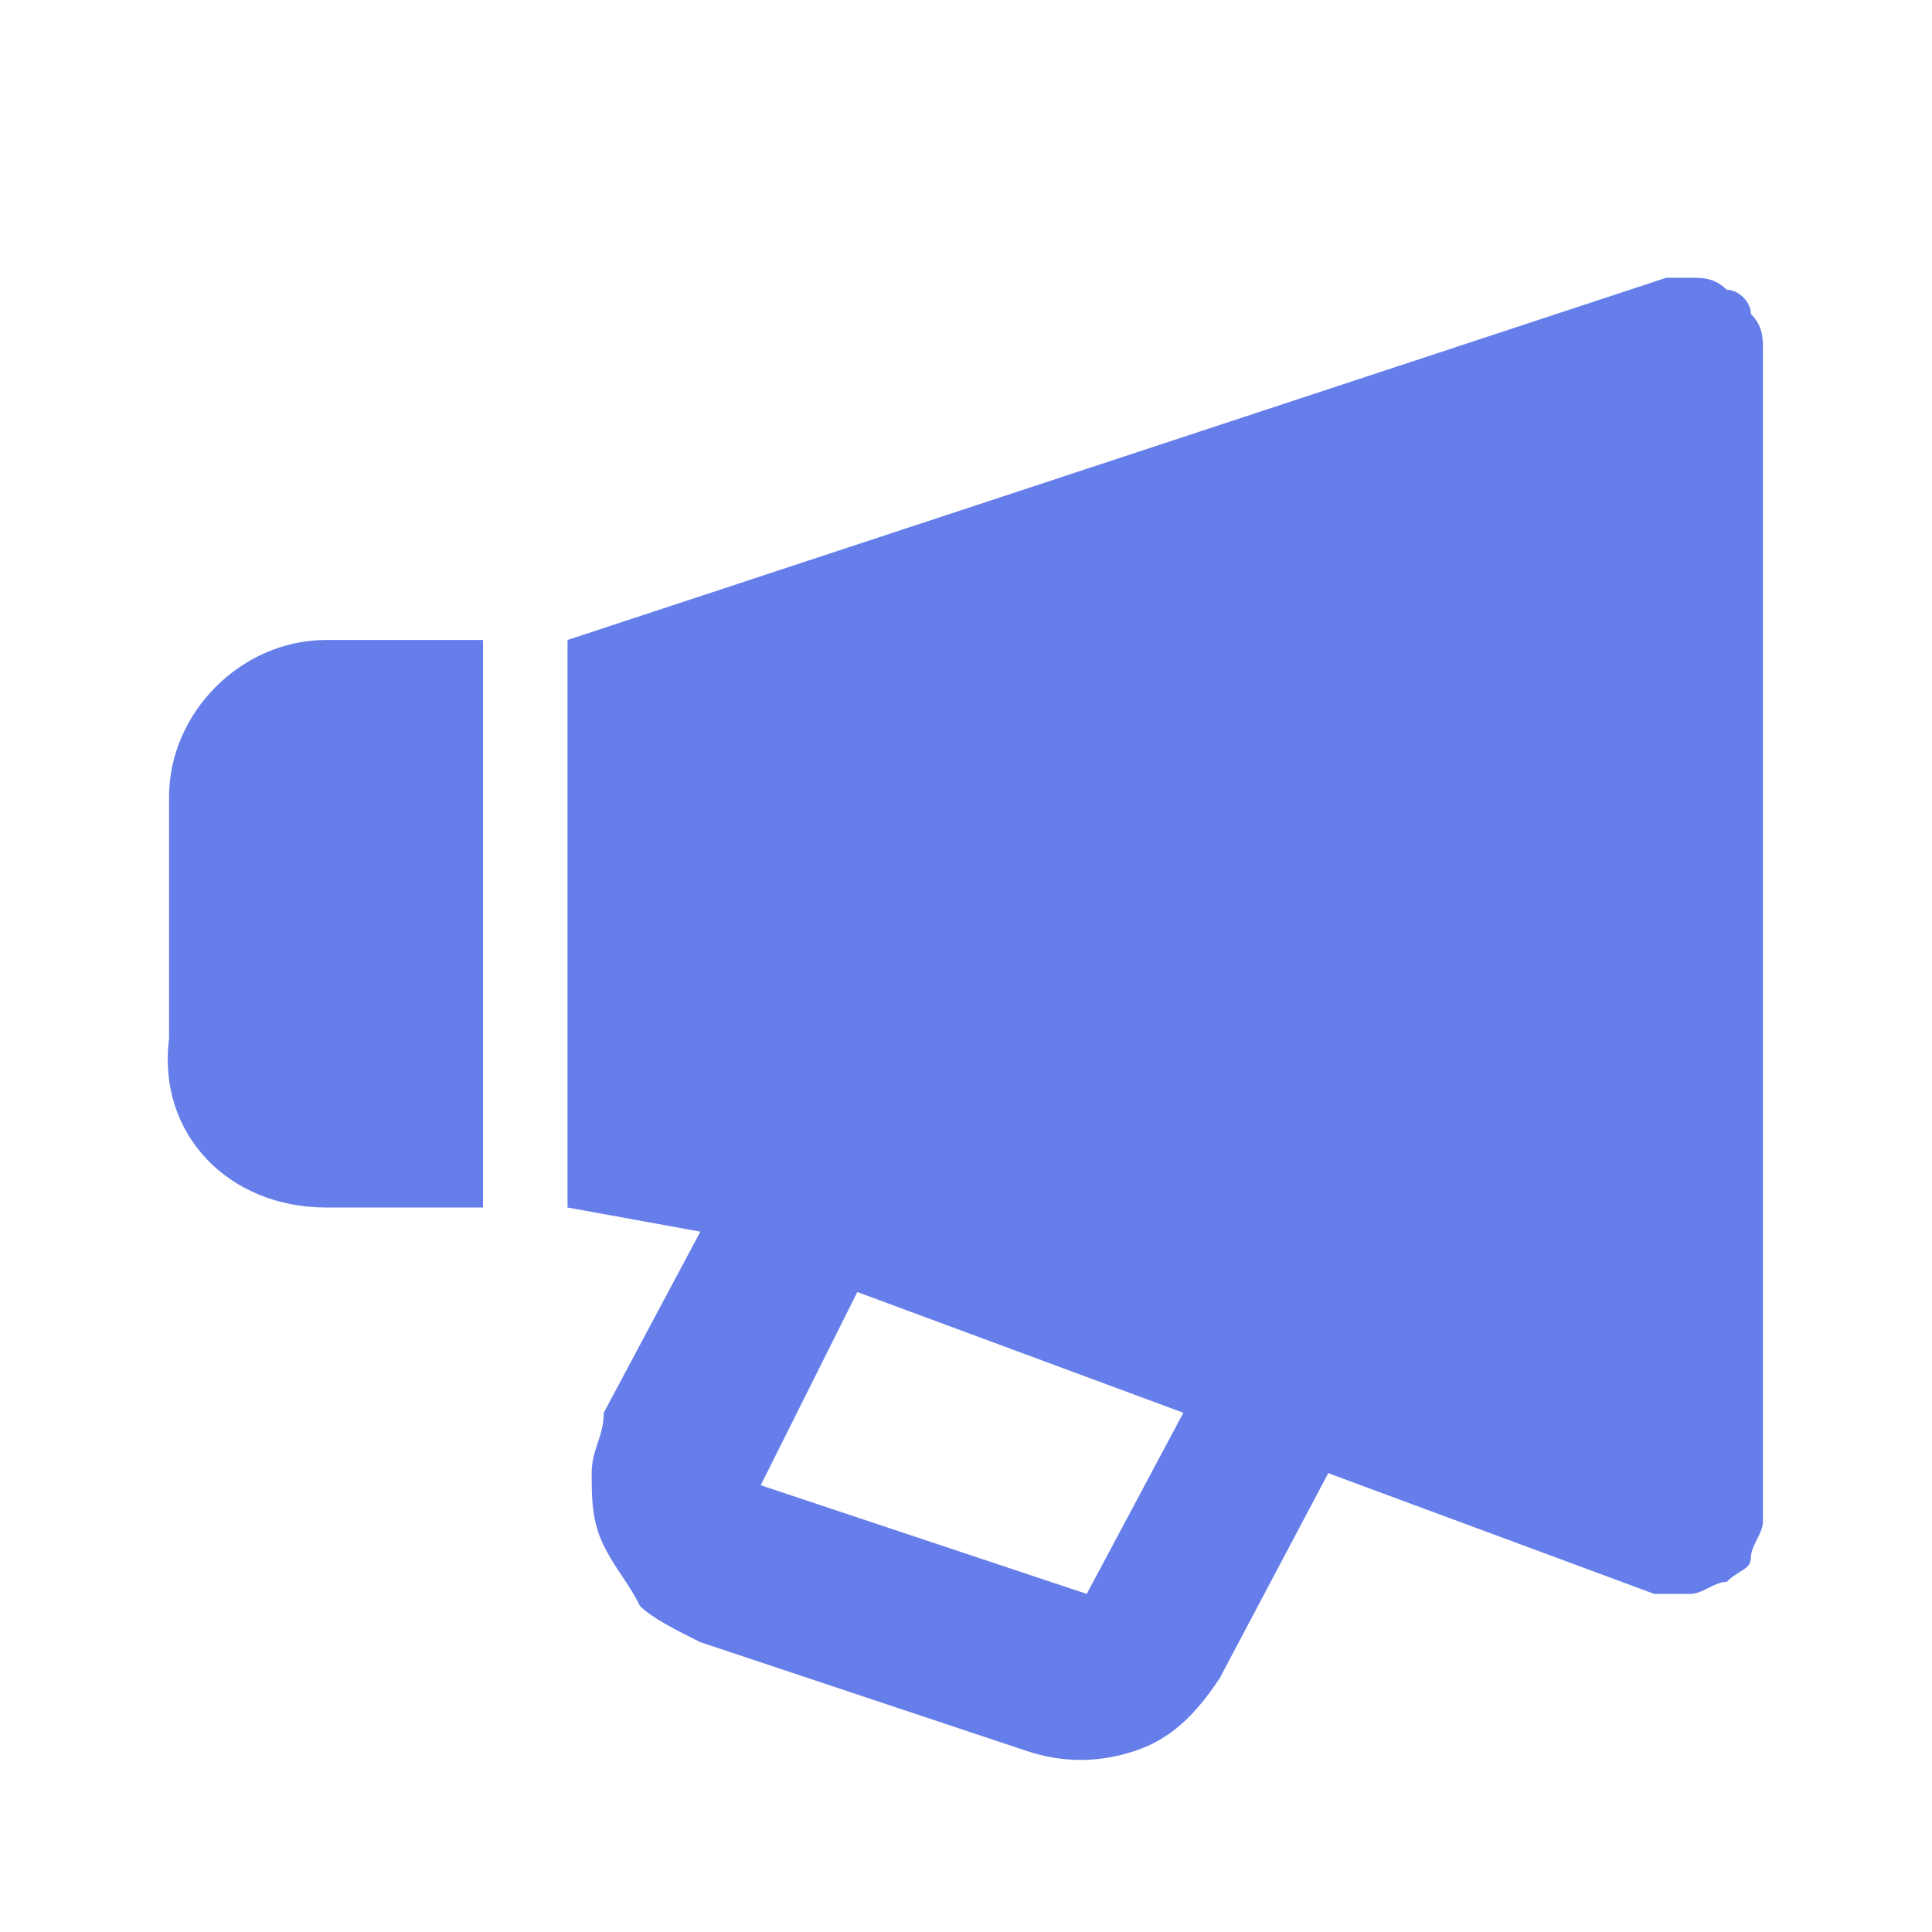 <?xml version="1.0" encoding="utf-8"?>
<!-- Generator: Adobe Illustrator 24.0.0, SVG Export Plug-In . SVG Version: 6.00 Build 0)  -->
<svg version="1.1" id="Layer_1" xmlns="http://www.w3.org/2000/svg" xmlns:xlink="http://www.w3.org/1999/xlink" x="0px" y="0px"
	 viewBox="0 0 16 16" style="enable-background:new 0 0 16 16;" xml:space="preserve">
<style type="text/css">
	.st0{fill:#667EEA;}
</style>
<path class="st0" d="M13.8,2.3l-9.1,3V10l1.1,0.2l-0.8,1.5C5,11.9,4.9,12,4.9,12.2c0,0.2,0,0.4,0.1,0.6c0.1,0.2,0.2,0.3,0.3,0.5
	c0.1,0.1,0.3,0.2,0.5,0.3l2.7,0.9c0.3,0.1,0.6,0.1,0.9,0c0.3-0.1,0.5-0.3,0.7-0.6l0.9-1.7l2.7,1c0.1,0,0.2,0,0.3,0
	c0.1,0,0.2-0.1,0.3-0.1c0.1-0.1,0.2-0.1,0.2-0.2c0-0.1,0.1-0.2,0.1-0.3V2.9c0-0.1,0-0.2-0.1-0.3c0-0.1-0.1-0.2-0.2-0.2
	c-0.1-0.1-0.2-0.1-0.3-0.1C14,2.3,13.9,2.3,13.8,2.3z M9,13.2l-2.7-0.9l0.8-1.6l2.7,1L9,13.2z M2.7,10H4V5.3H2.7
	c-0.7,0-1.3,0.6-1.3,1.3v2C1.3,9.4,1.9,10,2.7,10z"/>
</svg>
